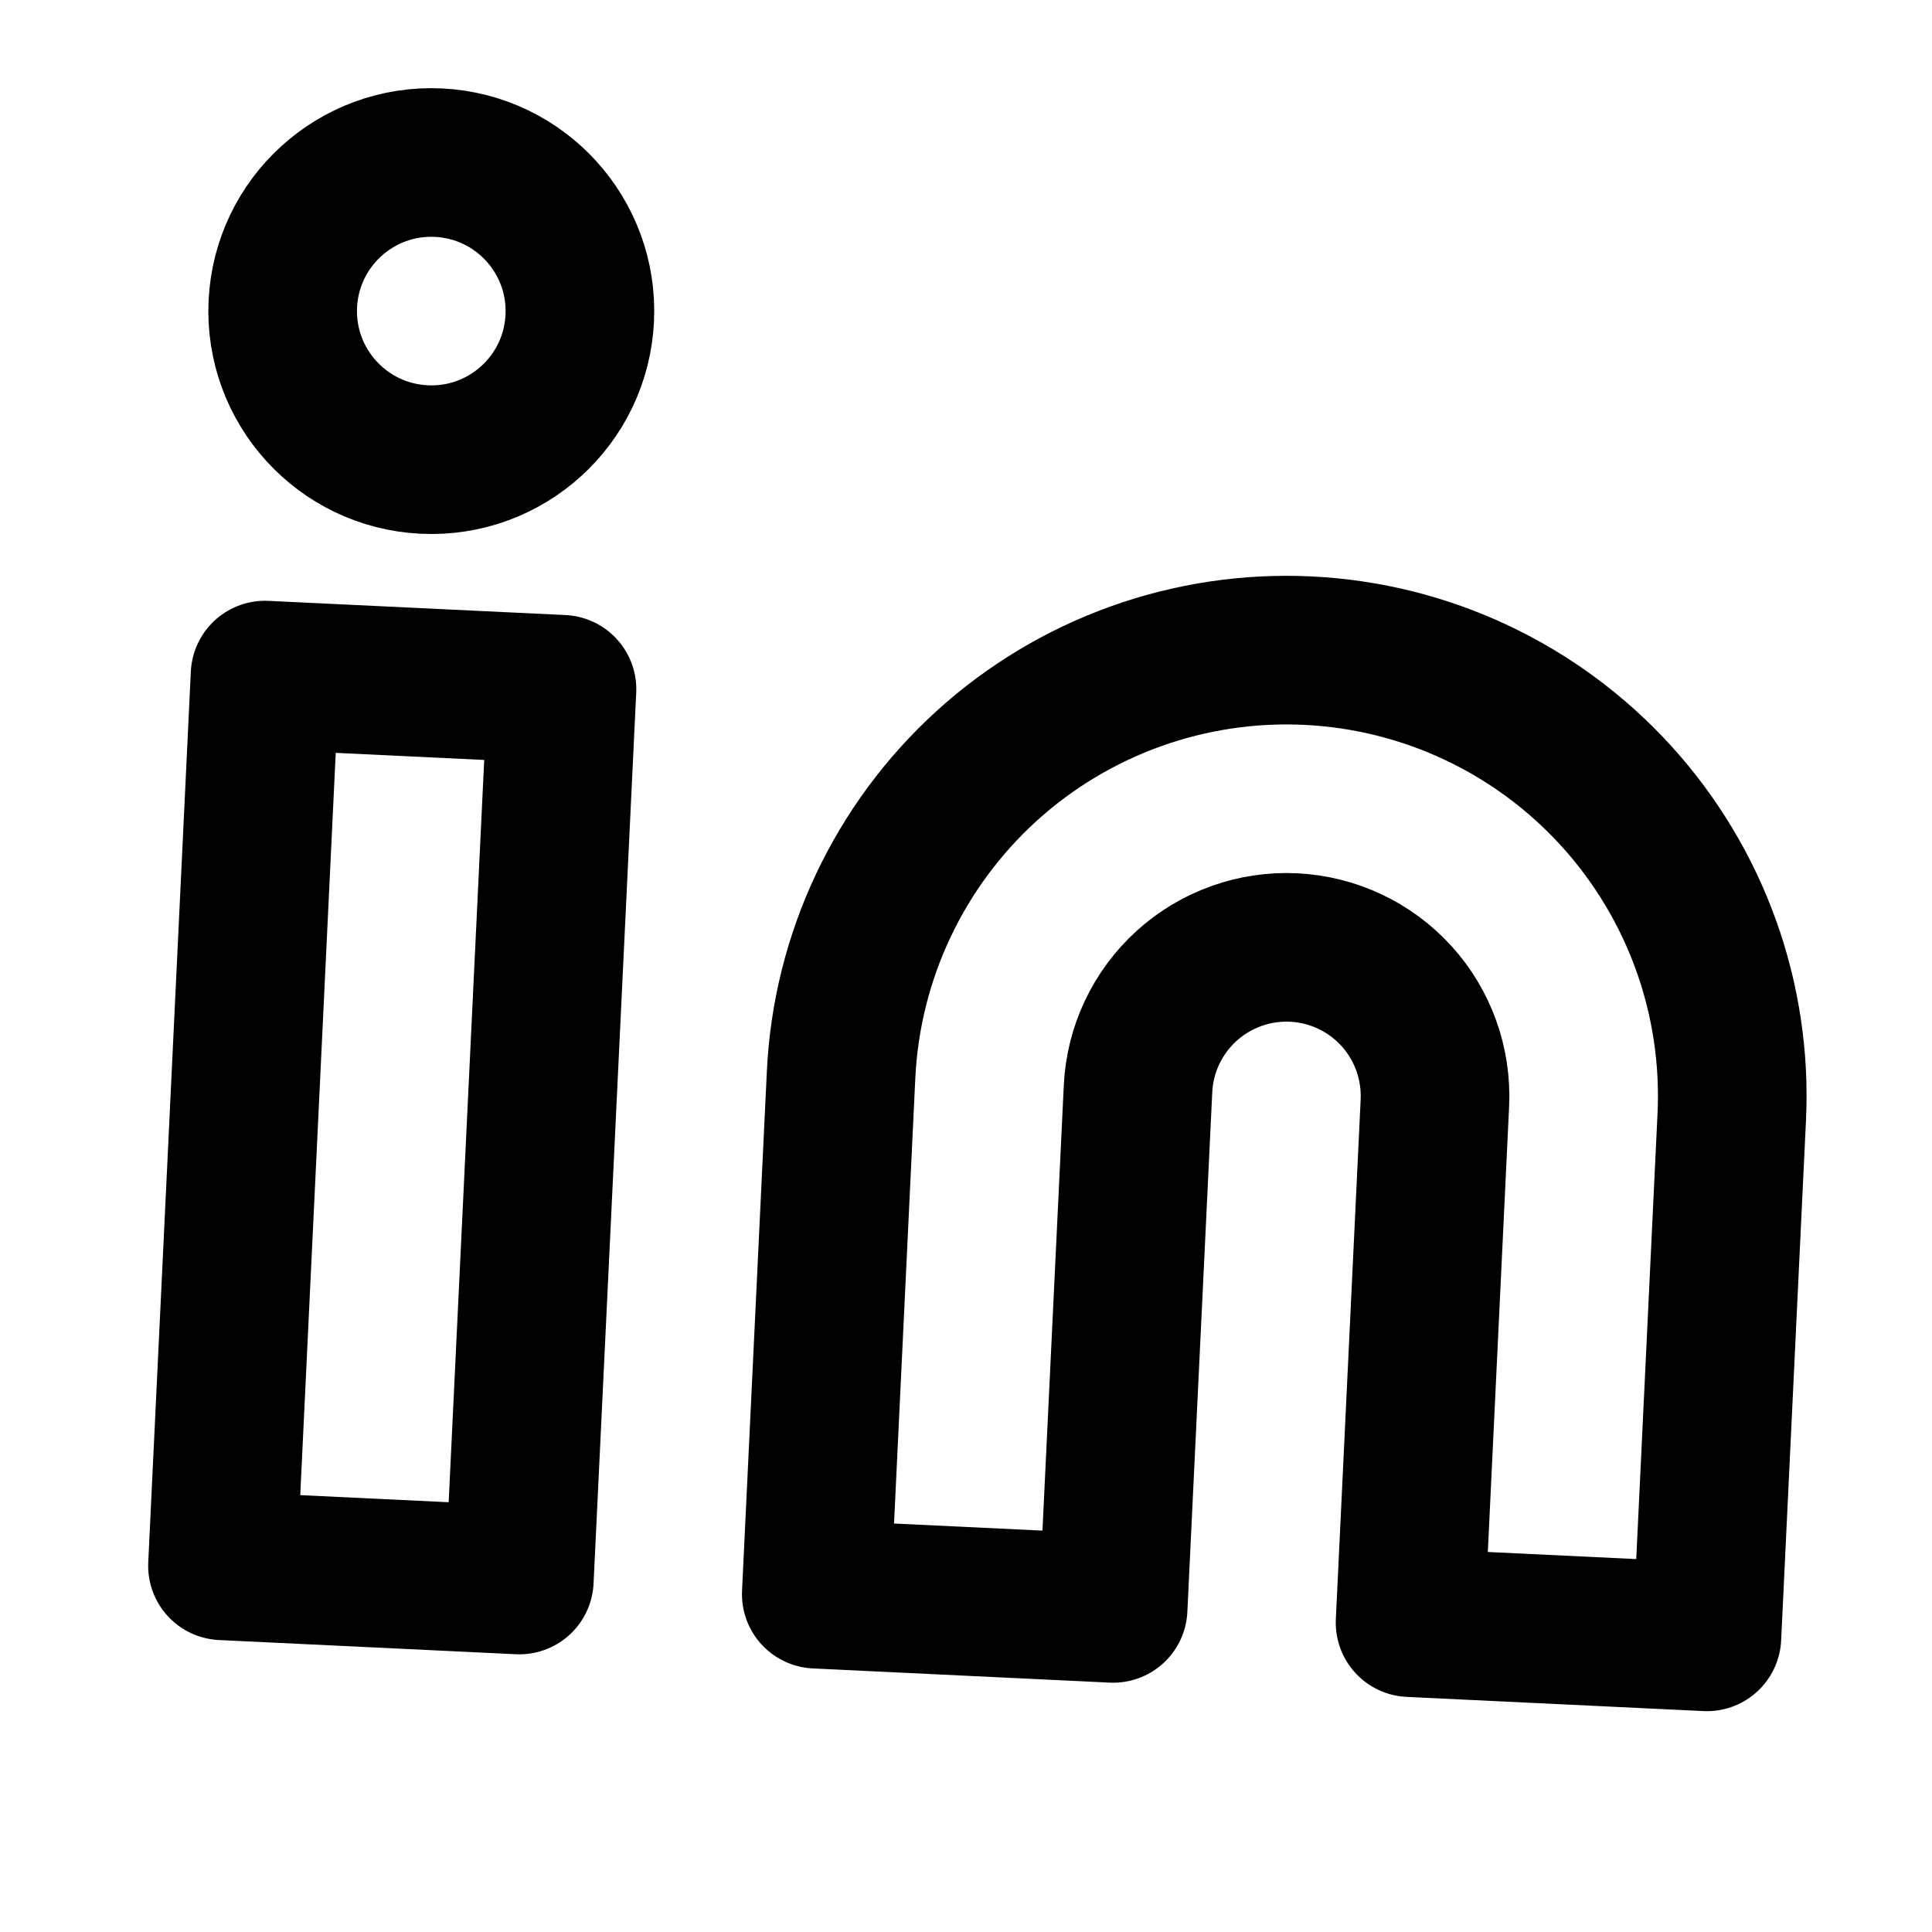 <svg width="26" height="26" viewBox="0 0 26 26" fill="none" xmlns="http://www.w3.org/2000/svg">
<g clip-path="url(#clip0_8717_622)">
<path d="M17.599 8.756C19.189 8.832 20.683 9.536 21.753 10.714C22.823 11.892 23.382 13.446 23.305 15.036L22.971 22.028L18.976 21.837L19.31 14.845C19.335 14.315 19.149 13.796 18.793 13.404C18.436 13.011 17.938 12.777 17.408 12.751C16.878 12.726 16.36 12.912 15.967 13.269C15.575 13.626 15.34 14.123 15.315 14.653L14.98 21.645L10.985 21.454L11.319 14.462C11.395 12.873 12.1 11.379 13.277 10.308C14.455 9.238 16.01 8.68 17.599 8.756Z" stroke="black" stroke-width="2" stroke-linecap="round" stroke-linejoin="round"/>
<path d="M7.563 9.276L3.567 9.085L2.994 21.072L6.989 21.263L7.563 9.276Z" stroke="black" stroke-width="2" stroke-linecap="round" stroke-linejoin="round"/>
<path d="M5.709 6.184C6.812 6.237 7.749 5.386 7.802 4.282C7.855 3.179 7.003 2.242 5.9 2.189C4.797 2.136 3.859 2.988 3.806 4.091C3.754 5.194 4.605 6.131 5.709 6.184Z" stroke="black" stroke-width="2" stroke-linecap="round" stroke-linejoin="round"/>
</g>
<defs>
<clipPath id="clip0_8717_622">
<rect width="24" height="24" fill="white" transform="translate(2) rotate(2.74)"/>
</clipPath>
</defs>
</svg>
